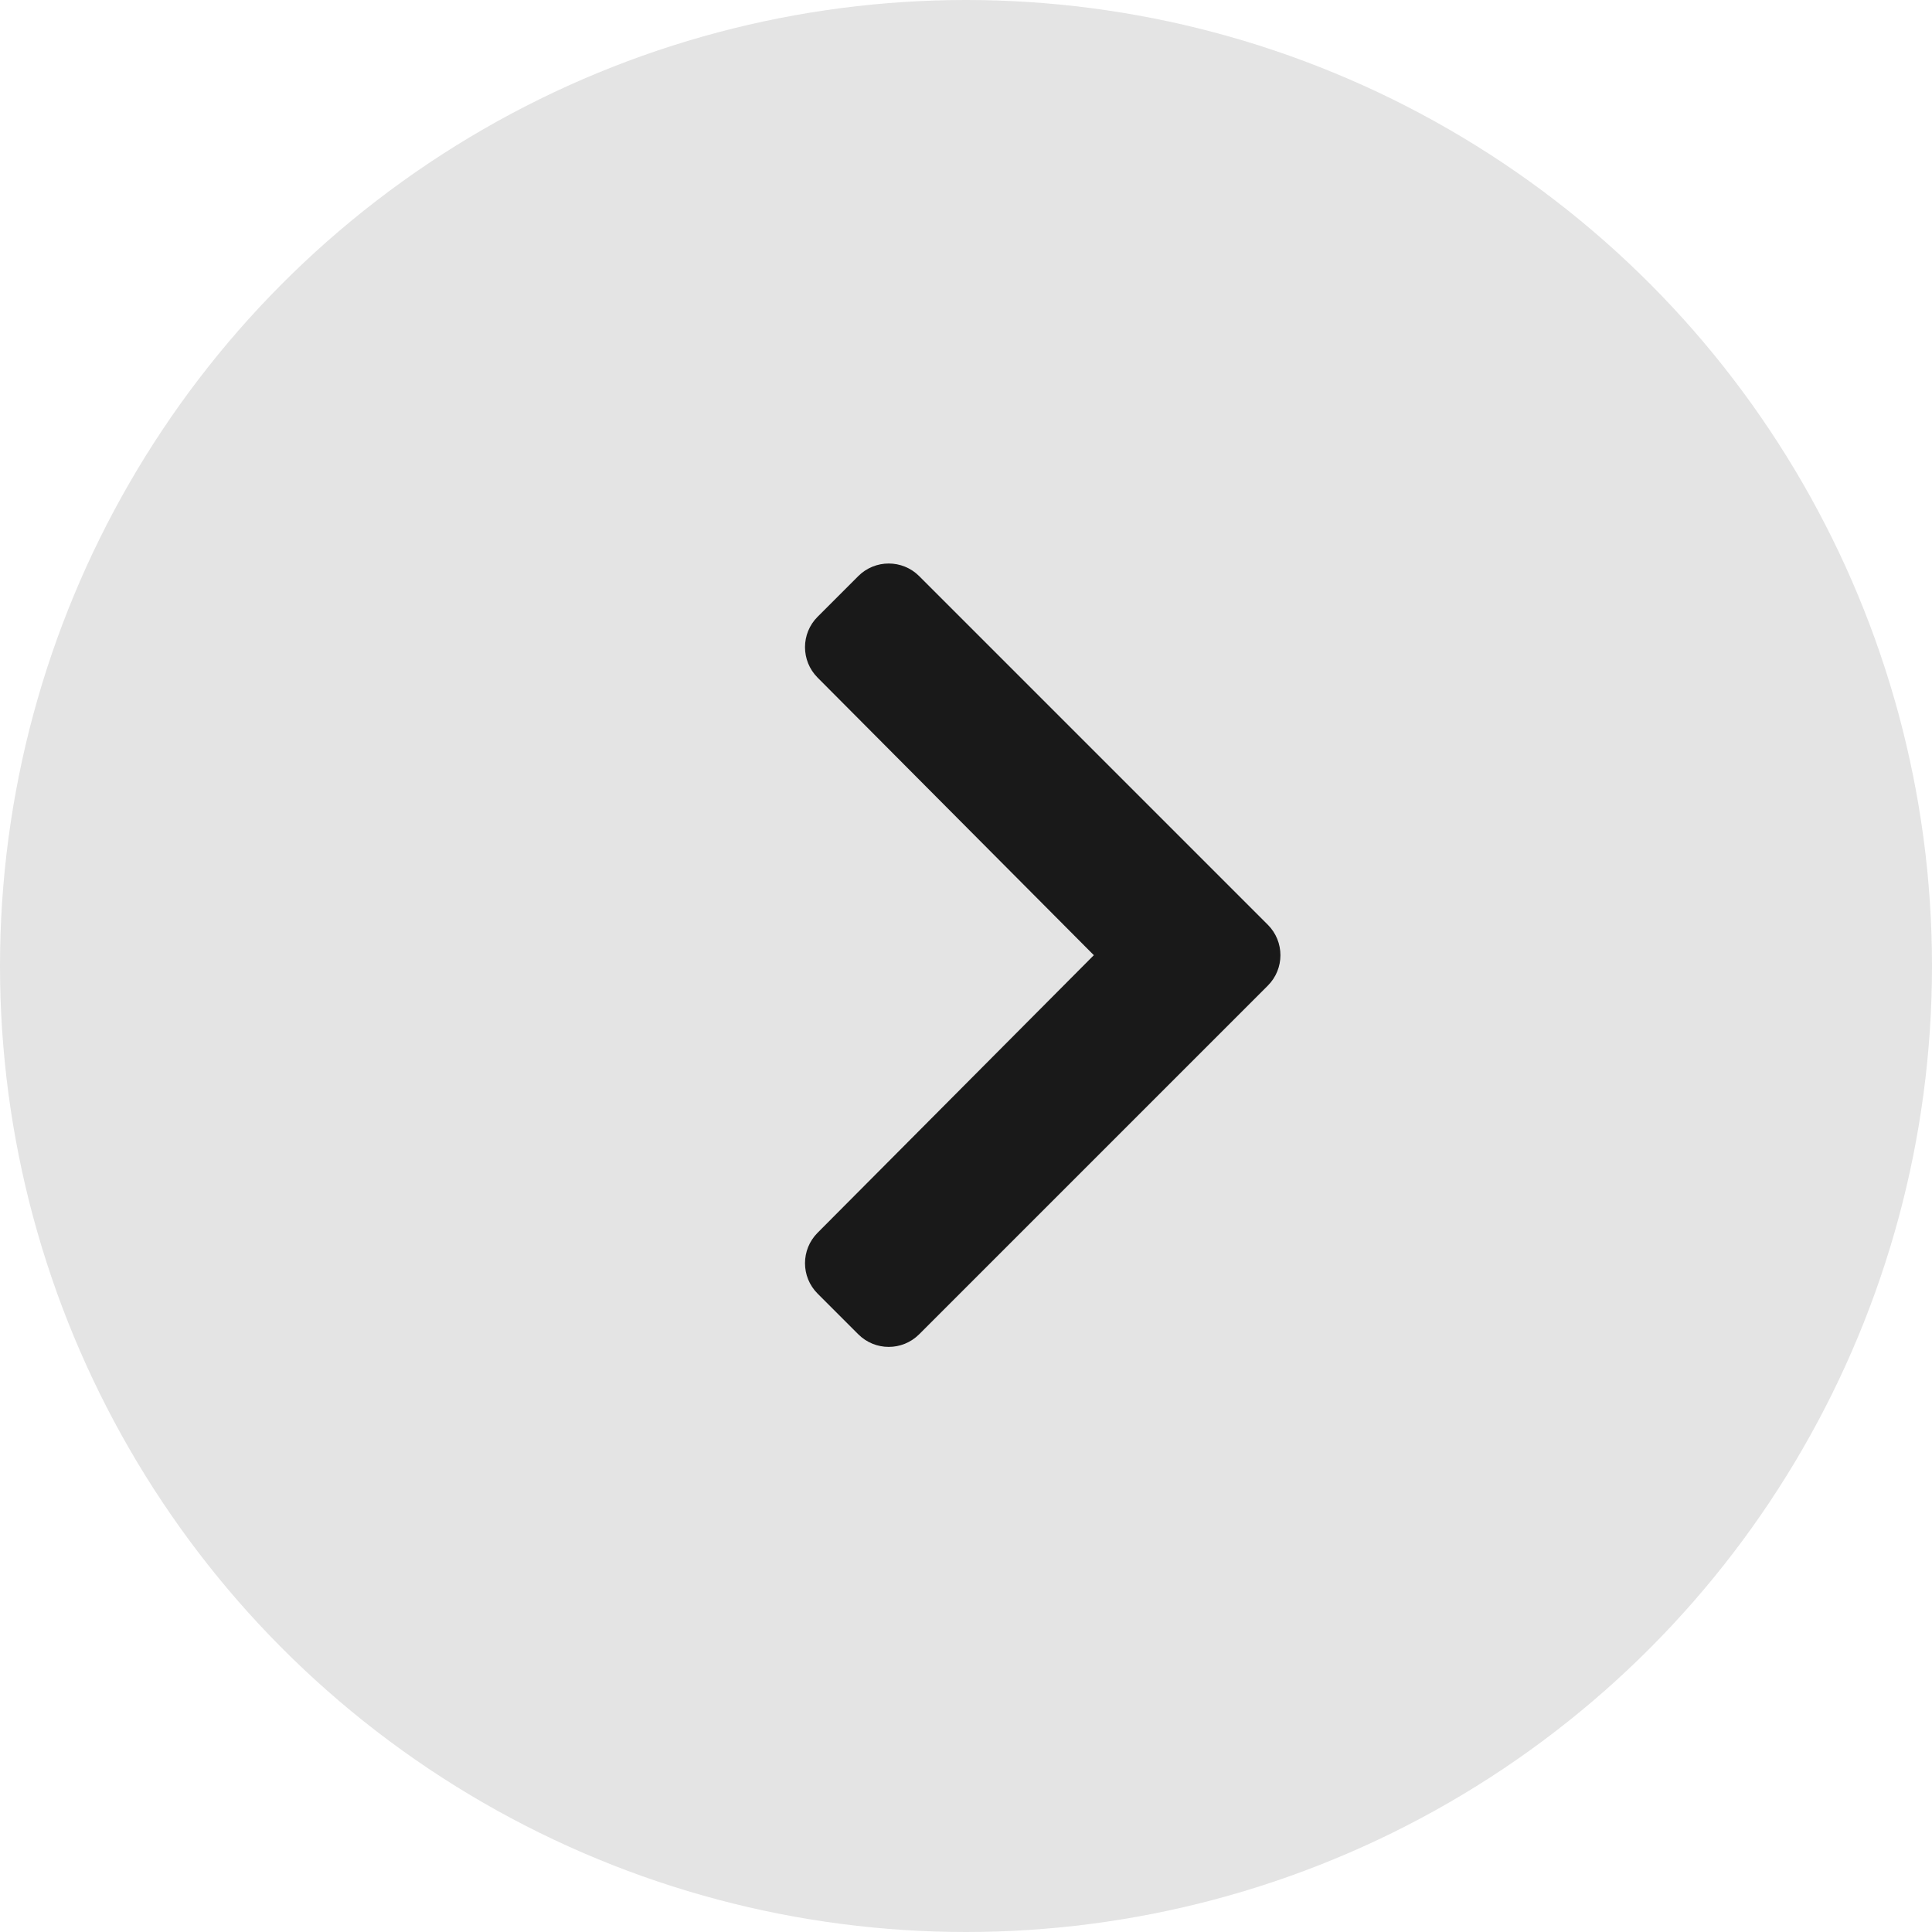 <svg width="42" height="42" viewBox="0 0 42 42" fill="none" xmlns="http://www.w3.org/2000/svg">
<circle cx="21" cy="21" r="21" fill="#DDDDDD" fill-opacity="0.8"/>
<path d="M27.561 21.427L19.982 29.006C19.616 29.372 19.024 29.372 18.658 29.006L17.774 28.122C17.409 27.758 17.409 27.166 17.773 26.8L23.779 20.765L17.773 14.73C17.409 14.364 17.409 13.773 17.774 13.408L18.658 12.524C19.024 12.159 19.616 12.159 19.982 12.524L27.561 20.103C27.927 20.469 27.927 21.062 27.561 21.427Z" fill="#191919"/>
</svg>
